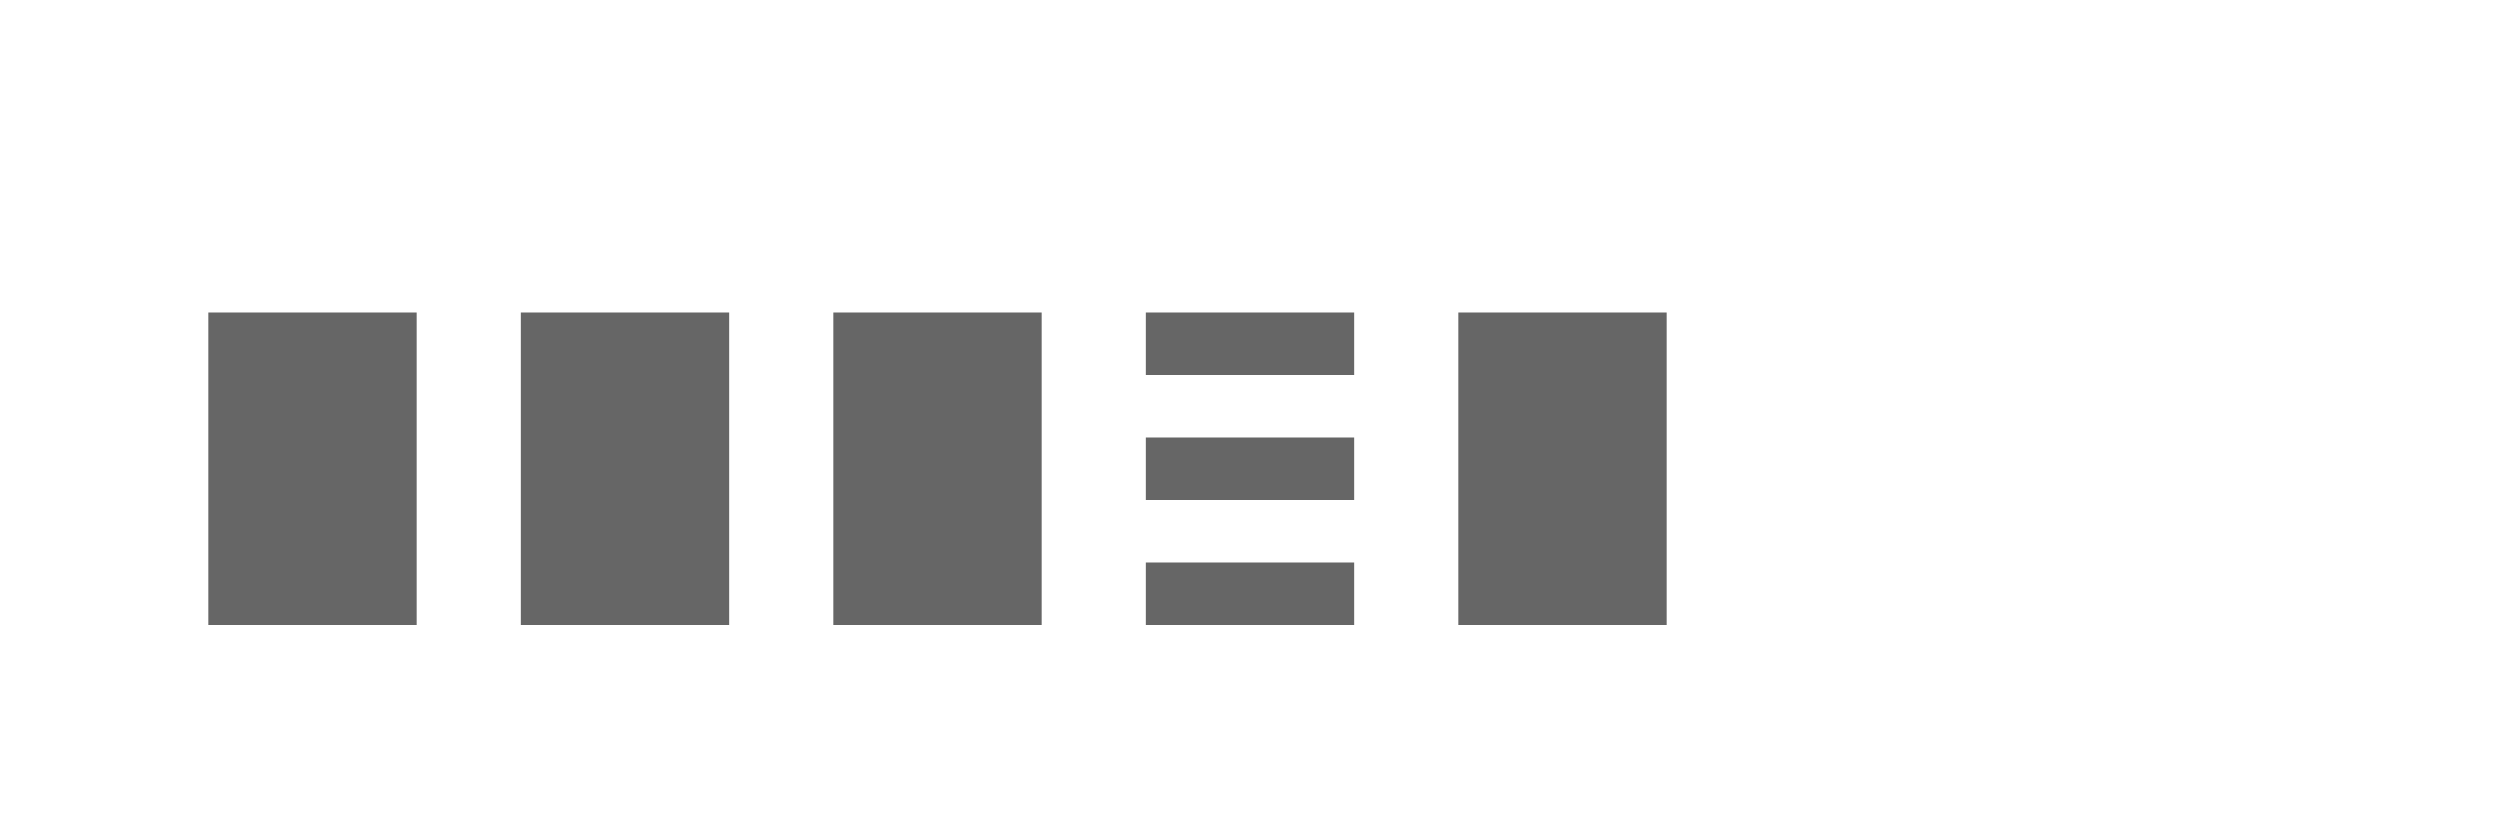 <?xml version="1.0" encoding="UTF-8"?>
<svg width="120" height="40" viewBox="0 0 120 40" fill="none" xmlns="http://www.w3.org/2000/svg">
  <path d="M10 15H20V30H10V15Z" fill="#666666"/>
  <path d="M25 15H35V30H25V15Z" fill="#666666"/>
  <path d="M40 15H50V30H40V15Z" fill="#666666"/>
  <path d="M55 15H65V18H55V15Z" fill="#666666"/>
  <path d="M55 21H65V24H55V21Z" fill="#666666"/>
  <path d="M55 27H65V30H55V27Z" fill="#666666"/>
  <path d="M70 15H80V30H70V15Z" fill="#666666"/>
</svg>

